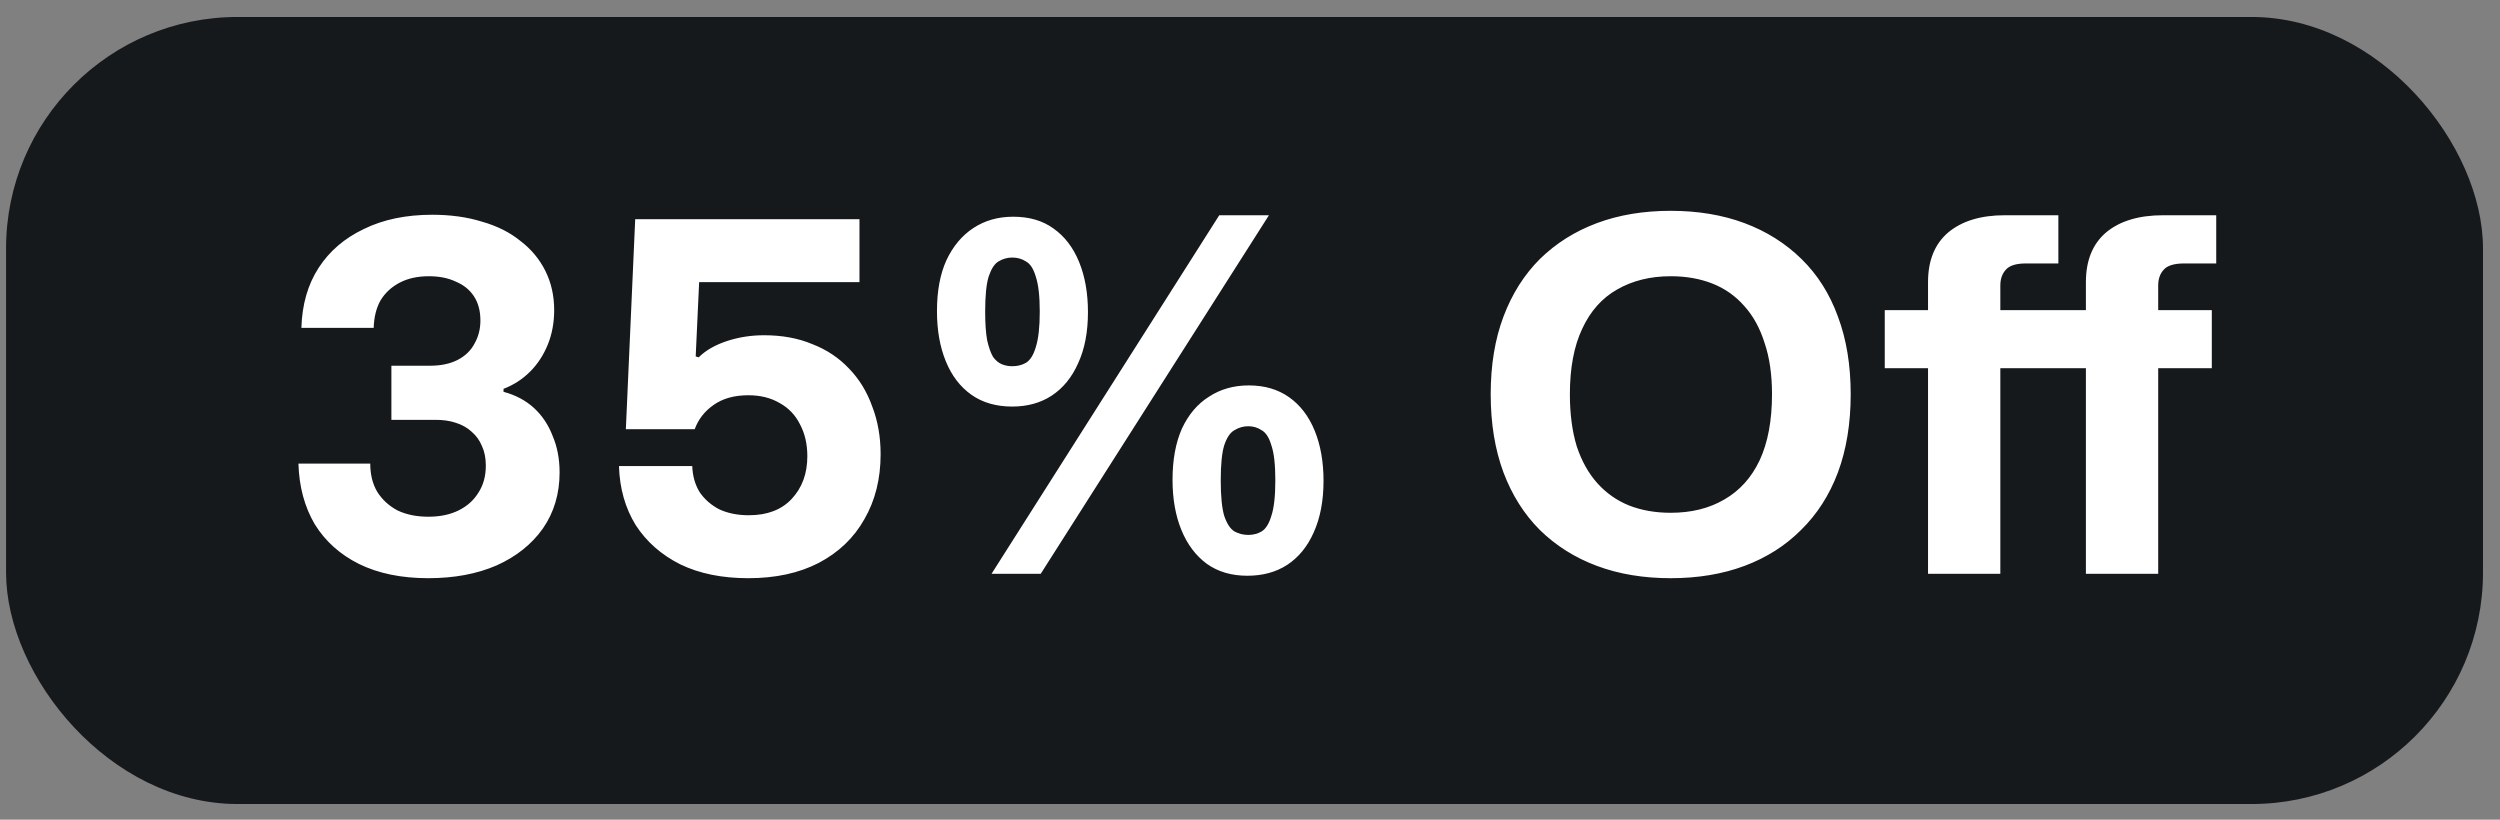 <svg width="61" height="20" viewBox="0 0 61 20" fill="none" xmlns="http://www.w3.org/2000/svg">
<rect x="0" y="0" width="61" height="20" fill="#808080" stroke="none"/>
<rect x="0.148" y="0.414" width="60.437" height="19.204" rx="5.648" fill="#16191C"/>
<path d="M10.45 14.108C9.794 14.108 9.23 13.992 8.758 13.76C8.294 13.528 7.934 13.204 7.678 12.788C7.43 12.364 7.298 11.872 7.282 11.312H9.034C9.034 11.576 9.09 11.804 9.202 11.996C9.322 12.188 9.486 12.34 9.694 12.452C9.91 12.556 10.162 12.608 10.45 12.608C10.738 12.608 10.986 12.556 11.194 12.452C11.402 12.348 11.562 12.204 11.674 12.02C11.794 11.836 11.854 11.616 11.854 11.36C11.854 11.176 11.822 11.016 11.758 10.88C11.702 10.744 11.618 10.628 11.506 10.532C11.402 10.436 11.274 10.364 11.122 10.316C10.978 10.268 10.814 10.244 10.63 10.244H9.55V8.924H10.486C10.758 8.924 10.986 8.876 11.17 8.78C11.354 8.684 11.49 8.552 11.578 8.384C11.674 8.216 11.722 8.028 11.722 7.82C11.722 7.588 11.67 7.392 11.566 7.232C11.462 7.072 11.314 6.952 11.122 6.872C10.938 6.784 10.718 6.74 10.462 6.74C10.19 6.74 9.954 6.792 9.754 6.896C9.554 7 9.398 7.144 9.286 7.328C9.182 7.512 9.126 7.736 9.118 8H7.354C7.37 7.432 7.51 6.944 7.774 6.536C8.038 6.128 8.406 5.812 8.878 5.588C9.35 5.356 9.906 5.24 10.546 5.24C10.994 5.24 11.398 5.296 11.758 5.408C12.126 5.512 12.438 5.668 12.694 5.876C12.958 6.076 13.162 6.32 13.306 6.608C13.45 6.896 13.522 7.216 13.522 7.568C13.522 7.872 13.47 8.152 13.366 8.408C13.262 8.664 13.118 8.884 12.934 9.068C12.75 9.252 12.534 9.392 12.286 9.488V9.56C12.582 9.64 12.83 9.772 13.03 9.956C13.23 10.14 13.382 10.368 13.486 10.64C13.598 10.904 13.654 11.2 13.654 11.528C13.654 12.048 13.518 12.504 13.246 12.896C12.974 13.28 12.598 13.58 12.118 13.796C11.638 14.004 11.082 14.108 10.45 14.108ZM18.259 14.108C17.619 14.108 17.067 13.996 16.603 13.772C16.139 13.54 15.775 13.22 15.511 12.812C15.255 12.396 15.119 11.916 15.103 11.372H16.891C16.899 11.612 16.959 11.824 17.071 12.008C17.191 12.184 17.351 12.324 17.551 12.428C17.759 12.524 17.999 12.572 18.271 12.572C18.719 12.572 19.067 12.44 19.315 12.176C19.571 11.904 19.699 11.556 19.699 11.132C19.699 10.836 19.639 10.576 19.519 10.352C19.407 10.128 19.243 9.956 19.027 9.836C18.811 9.708 18.555 9.644 18.259 9.644C17.915 9.644 17.631 9.724 17.407 9.884C17.191 10.036 17.039 10.232 16.951 10.472H15.271L15.499 5.348H20.971V6.884H17.059L16.975 8.696L17.047 8.72C17.215 8.552 17.443 8.42 17.731 8.324C18.019 8.228 18.323 8.18 18.643 8.18C19.083 8.18 19.475 8.252 19.819 8.396C20.171 8.532 20.471 8.732 20.719 8.996C20.967 9.252 21.155 9.56 21.283 9.92C21.419 10.272 21.487 10.66 21.487 11.084C21.487 11.684 21.355 12.212 21.091 12.668C20.835 13.124 20.463 13.48 19.975 13.736C19.495 13.984 18.923 14.108 18.259 14.108ZM24.194 14L29.75 5.252H30.962L25.394 14H24.194ZM24.698 9.92C24.306 9.92 23.974 9.824 23.702 9.632C23.43 9.44 23.222 9.168 23.078 8.816C22.934 8.464 22.862 8.056 22.862 7.592C22.862 7.104 22.938 6.692 23.09 6.356C23.25 6.012 23.47 5.748 23.75 5.564C24.03 5.38 24.354 5.288 24.722 5.288C25.114 5.288 25.442 5.384 25.706 5.576C25.978 5.768 26.186 6.04 26.33 6.392C26.474 6.744 26.546 7.152 26.546 7.616C26.546 8.104 26.466 8.52 26.306 8.864C26.154 9.208 25.938 9.472 25.658 9.656C25.386 9.832 25.066 9.92 24.698 9.92ZM24.698 8.936C24.826 8.936 24.938 8.908 25.034 8.852C25.138 8.788 25.218 8.66 25.274 8.468C25.338 8.268 25.37 7.98 25.37 7.604C25.37 7.228 25.338 6.944 25.274 6.752C25.218 6.56 25.138 6.436 25.034 6.38C24.938 6.316 24.826 6.284 24.698 6.284C24.578 6.284 24.466 6.316 24.362 6.38C24.266 6.436 24.186 6.56 24.122 6.752C24.066 6.936 24.038 7.22 24.038 7.604C24.038 7.892 24.054 8.124 24.086 8.3C24.126 8.476 24.174 8.612 24.23 8.708C24.294 8.796 24.366 8.856 24.446 8.888C24.526 8.92 24.61 8.936 24.698 8.936ZM30.434 14.048C30.05 14.048 29.722 13.952 29.45 13.76C29.178 13.56 28.97 13.284 28.826 12.932C28.682 12.58 28.61 12.172 28.61 11.708C28.61 11.22 28.686 10.804 28.838 10.46C28.998 10.116 29.218 9.856 29.498 9.68C29.778 9.496 30.102 9.404 30.47 9.404C30.854 9.404 31.182 9.5 31.454 9.692C31.726 9.884 31.934 10.156 32.078 10.508C32.222 10.86 32.294 11.268 32.294 11.732C32.294 12.22 32.214 12.64 32.054 12.992C31.902 13.336 31.686 13.6 31.406 13.784C31.134 13.96 30.81 14.048 30.434 14.048ZM30.458 13.052C30.578 13.052 30.686 13.024 30.782 12.968C30.886 12.904 30.966 12.776 31.022 12.584C31.086 12.392 31.118 12.104 31.118 11.72C31.118 11.336 31.086 11.052 31.022 10.868C30.966 10.676 30.886 10.552 30.782 10.496C30.686 10.432 30.578 10.4 30.458 10.4C30.338 10.4 30.226 10.432 30.122 10.496C30.018 10.552 29.934 10.676 29.87 10.868C29.814 11.052 29.786 11.336 29.786 11.72C29.786 12.104 29.814 12.392 29.87 12.584C29.934 12.776 30.018 12.904 30.122 12.968C30.226 13.024 30.338 13.052 30.458 13.052ZM40.765 14.108C40.101 14.108 39.501 14.008 38.965 13.808C38.429 13.608 37.965 13.316 37.573 12.932C37.189 12.548 36.893 12.08 36.685 11.528C36.477 10.968 36.373 10.332 36.373 9.62C36.373 8.908 36.477 8.276 36.685 7.724C36.893 7.172 37.189 6.704 37.573 6.32C37.965 5.936 38.429 5.644 38.965 5.444C39.501 5.244 40.101 5.144 40.765 5.144C41.429 5.144 42.029 5.244 42.565 5.444C43.101 5.644 43.565 5.936 43.957 6.32C44.349 6.704 44.645 7.172 44.845 7.724C45.053 8.276 45.157 8.908 45.157 9.62C45.157 10.332 45.053 10.968 44.845 11.528C44.637 12.08 44.337 12.548 43.945 12.932C43.561 13.316 43.101 13.608 42.565 13.808C42.029 14.008 41.429 14.108 40.765 14.108ZM40.765 12.512C41.269 12.512 41.705 12.404 42.073 12.188C42.449 11.972 42.737 11.652 42.937 11.228C43.137 10.796 43.237 10.26 43.237 9.62C43.237 9.14 43.177 8.724 43.057 8.372C42.945 8.012 42.781 7.712 42.565 7.472C42.349 7.224 42.089 7.04 41.785 6.92C41.481 6.8 41.141 6.74 40.765 6.74C40.269 6.74 39.833 6.848 39.457 7.064C39.089 7.272 38.805 7.592 38.605 8.024C38.405 8.448 38.305 8.98 38.305 9.62C38.305 10.1 38.361 10.524 38.473 10.892C38.593 11.252 38.761 11.552 38.977 11.792C39.193 12.032 39.449 12.212 39.745 12.332C40.049 12.452 40.389 12.512 40.765 12.512ZM47.044 14V8.984H45.988V7.568H47.044V6.884C47.044 6.356 47.208 5.952 47.536 5.672C47.872 5.392 48.332 5.252 48.916 5.252H50.224V6.428H49.432C49.192 6.428 49.028 6.48 48.94 6.584C48.852 6.68 48.808 6.808 48.808 6.968V7.568H50.896V6.884C50.896 6.356 51.06 5.952 51.388 5.672C51.724 5.392 52.188 5.252 52.78 5.252H54.076V6.428H53.296C53.048 6.428 52.88 6.48 52.792 6.584C52.704 6.68 52.66 6.808 52.66 6.968V7.568H53.968V8.984H52.66V14H50.896V8.984H48.808V14H47.044Z" fill="white"/>
</svg>
